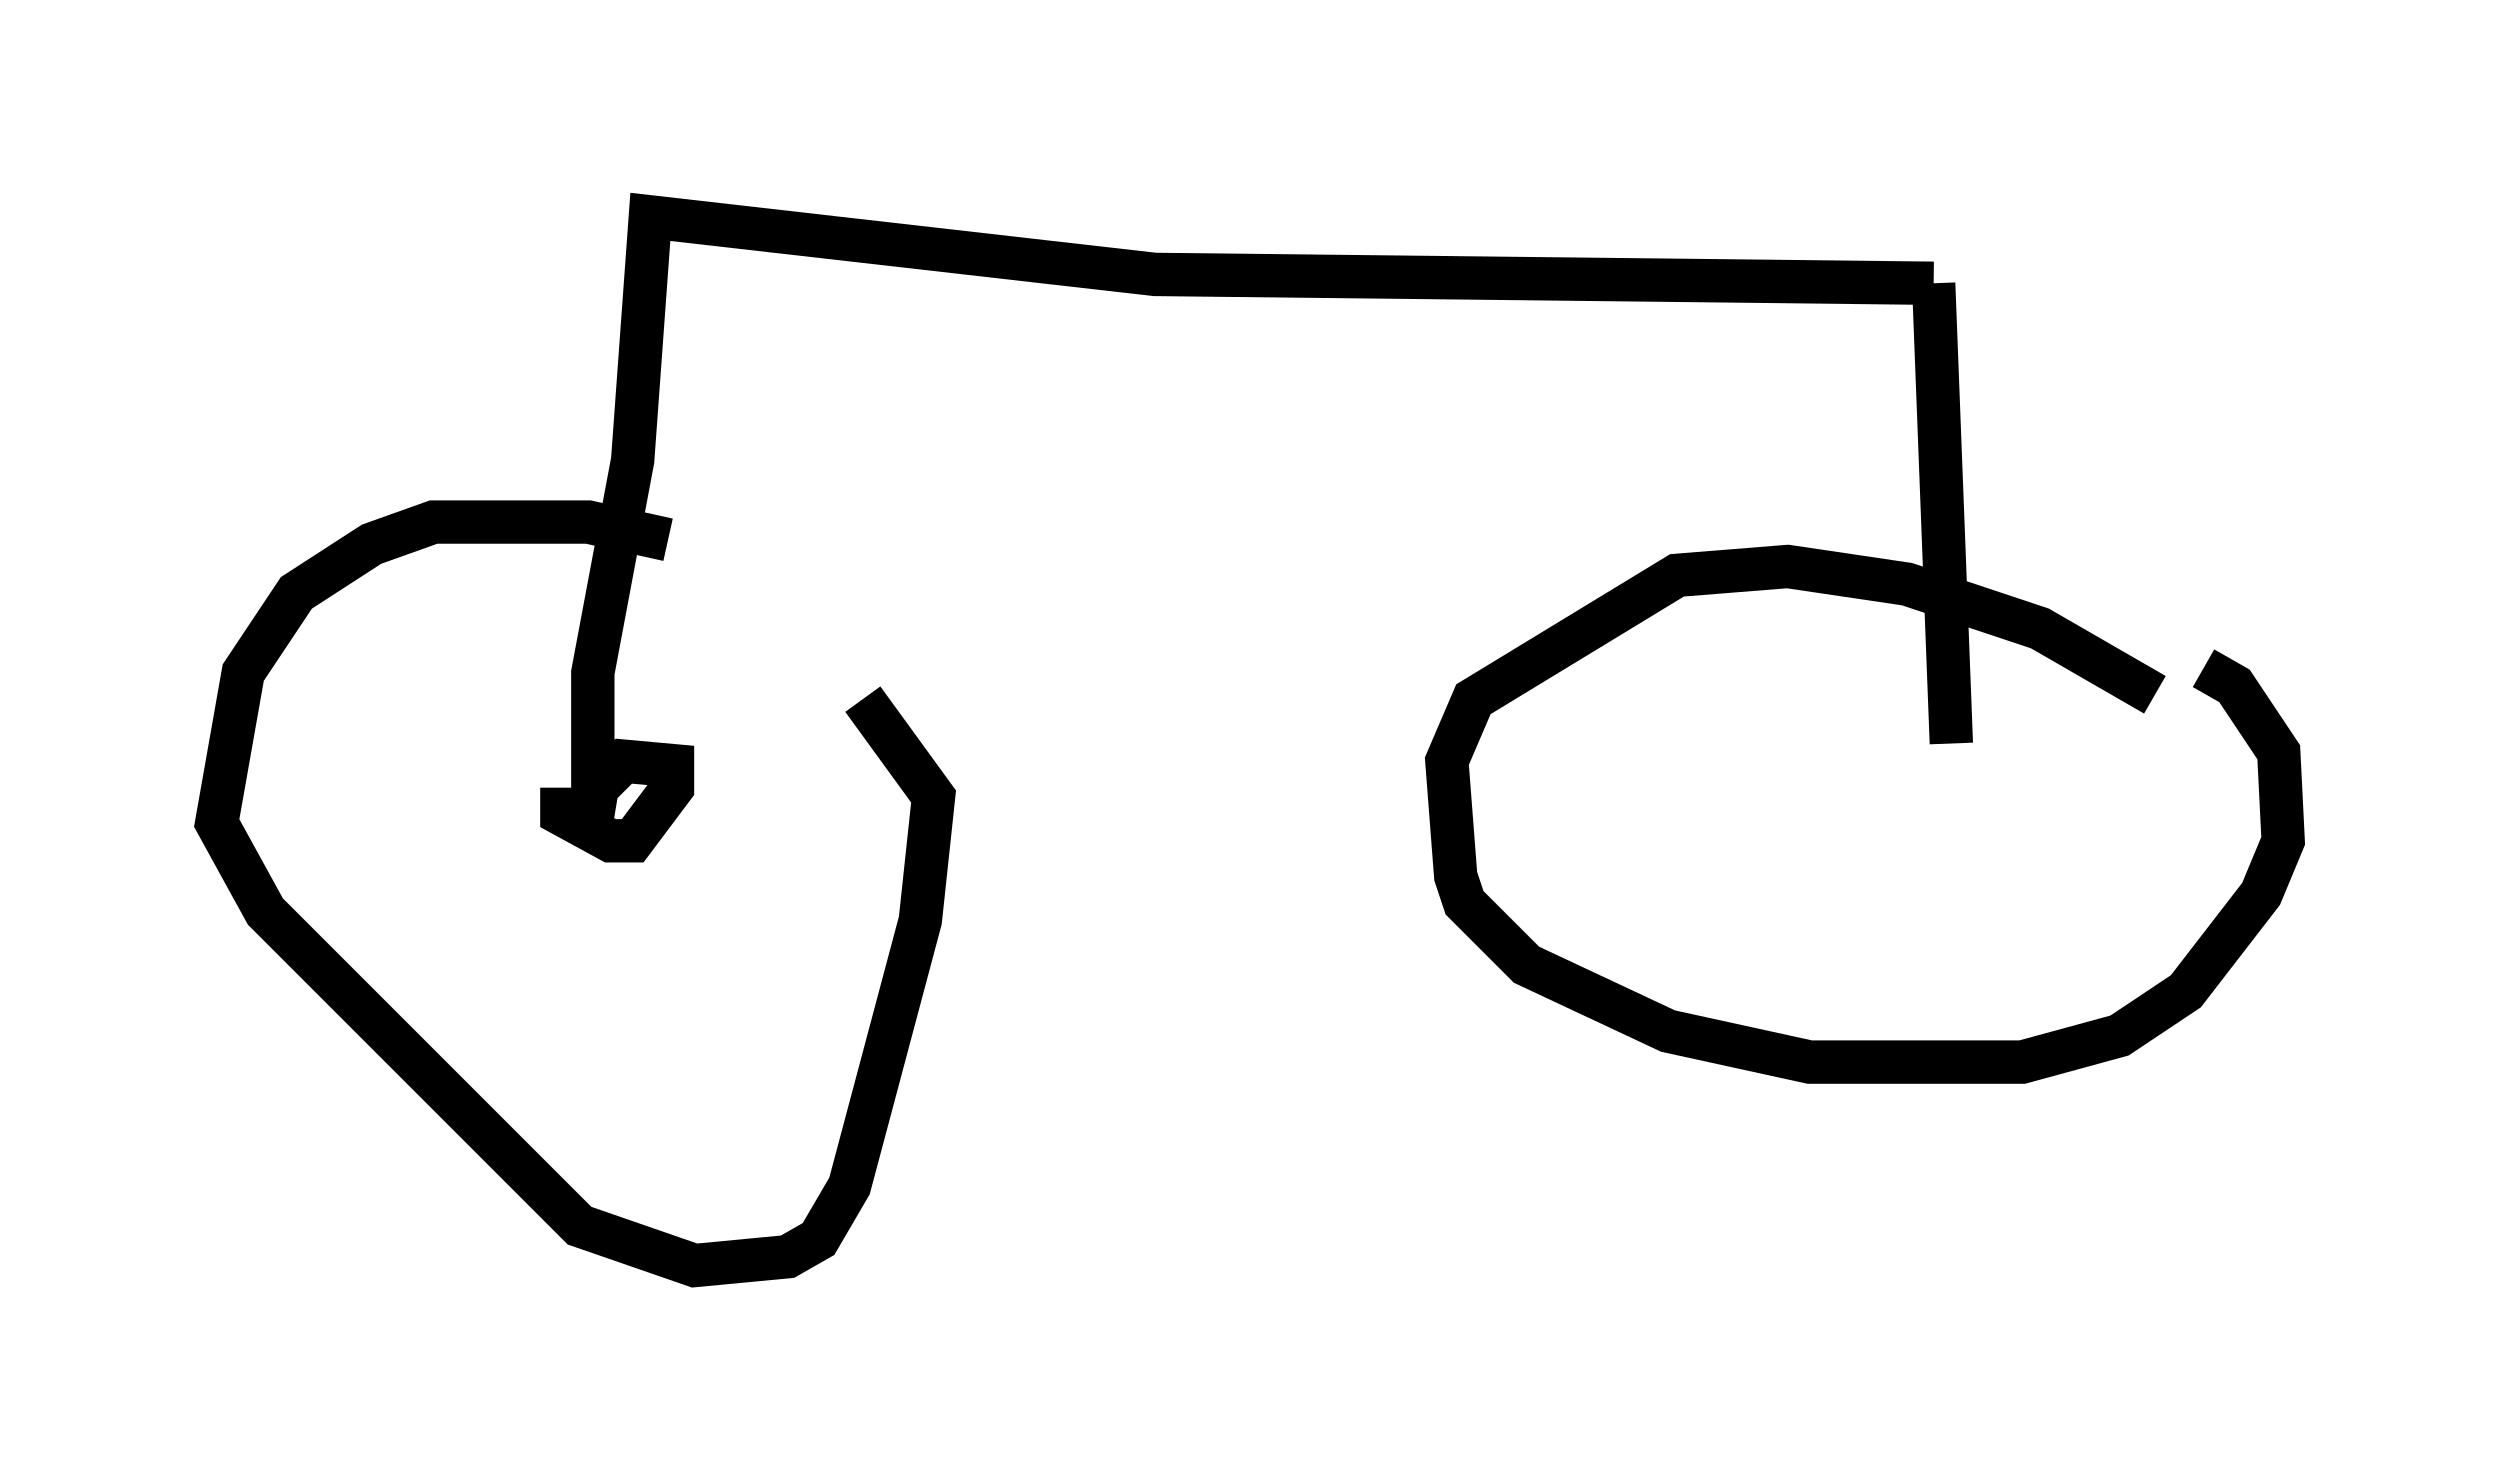<?xml version="1.0" encoding="utf-8" ?>
<svg baseProfile="full" height="34.194" version="1.1" width="57.673" xmlns="http://www.w3.org/2000/svg" xmlns:ev="http://www.w3.org/2001/xml-events" xmlns:xlink="http://www.w3.org/1999/xlink"><defs /><rect fill="white" height="34.194" width="57.673" x="0" y="0" /><path d="M18.475, 14.29 m-3.063, -1.838 l-1.838, -0.408 -3.573, 0.0 l-1.429, 0.51 -1.735, 1.123 l-1.225, 1.838 -0.613, 3.471 l1.123, 2.042 7.248, 7.248 l2.654, 0.919 2.144, -0.204 l0.715, -0.408 0.715, -1.225 l1.633, -6.125 0.306, -2.858 l-1.633, -2.246 m-6.942, 2.042 l0.0, 0.613 1.123, 0.613 l0.51, 0.0 0.919, -1.225 l0.0, -0.51 -1.123, -0.102 l-0.613, 0.613 -0.102, 0.613 l0.0, -3.267 0.919, -4.9 l0.408, -5.615 11.638, 1.327 l17.967, 0.204 m0.0, 0.0 l0.408, 10.617 m4.696, -1.123 l-2.654, -1.531 -3.063, -1.021 l-2.756, -0.408 -2.552, 0.204 l-4.696, 2.858 -0.613, 1.429 l0.204, 2.654 0.204, 0.613 l1.429, 1.429 3.267, 1.531 l3.267, 0.715 4.9, 0.0 l2.246, -0.613 1.531, -1.021 l1.735, -2.246 0.51, -1.225 l-0.102, -2.042 -1.021, -1.531 l-0.715, -0.408 m-6.023, 1.327 l0.0, 0.0 m0.0, 0.0 l0.0, 0.0 " fill="none" stroke="black" stroke-width="1" /></svg>